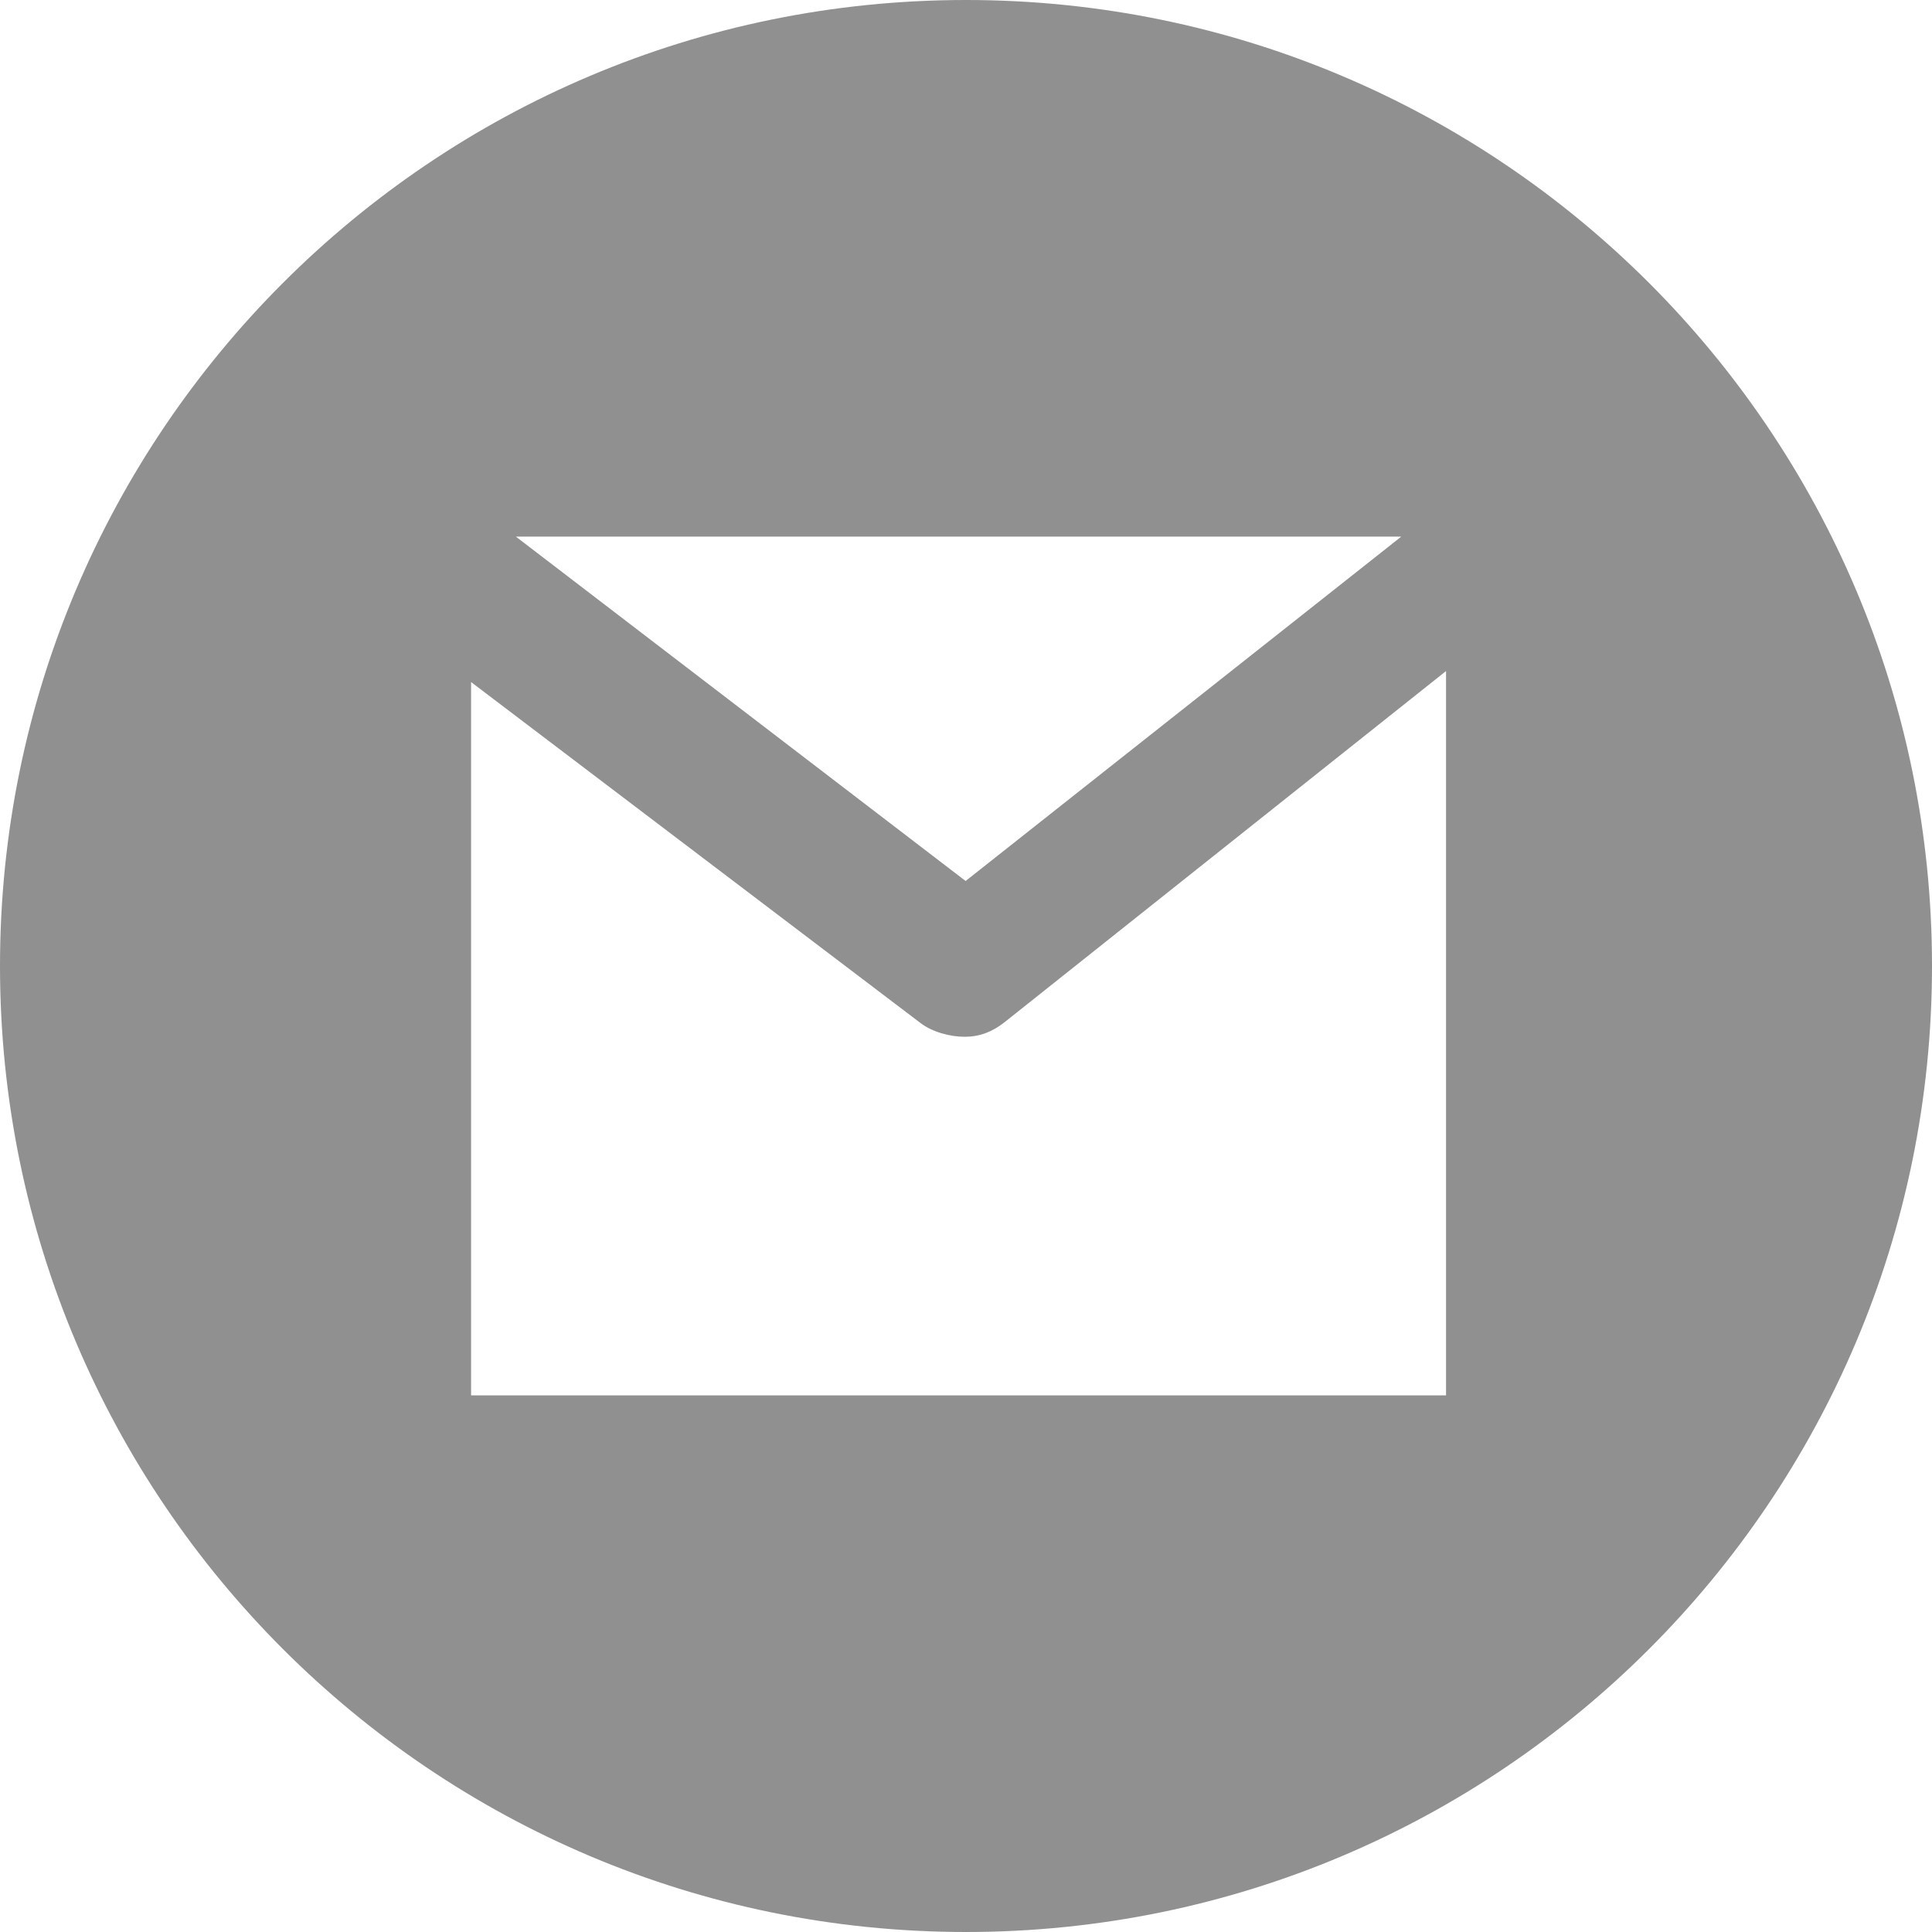 <svg width="30" height="30" viewBox="0 0 30 30" fill="none" xmlns="http://www.w3.org/2000/svg">
<path d="M15 0C6.716 0 0 6.716 0 15C0 23.284 6.716 30 15 30C23.284 30 30 23.284 30 15C30 6.716 23.284 0 15 0ZM21.758 8.333L14.994 13.68L8.011 8.333H21.758ZM22.454 21.667H7.315V10.591L14.293 15.885C14.48 16.028 14.757 16.099 14.98 16.099C15.209 16.099 15.407 16.024 15.596 15.875L22.454 10.42V21.667Z" fill="#909090"/>
</svg>
